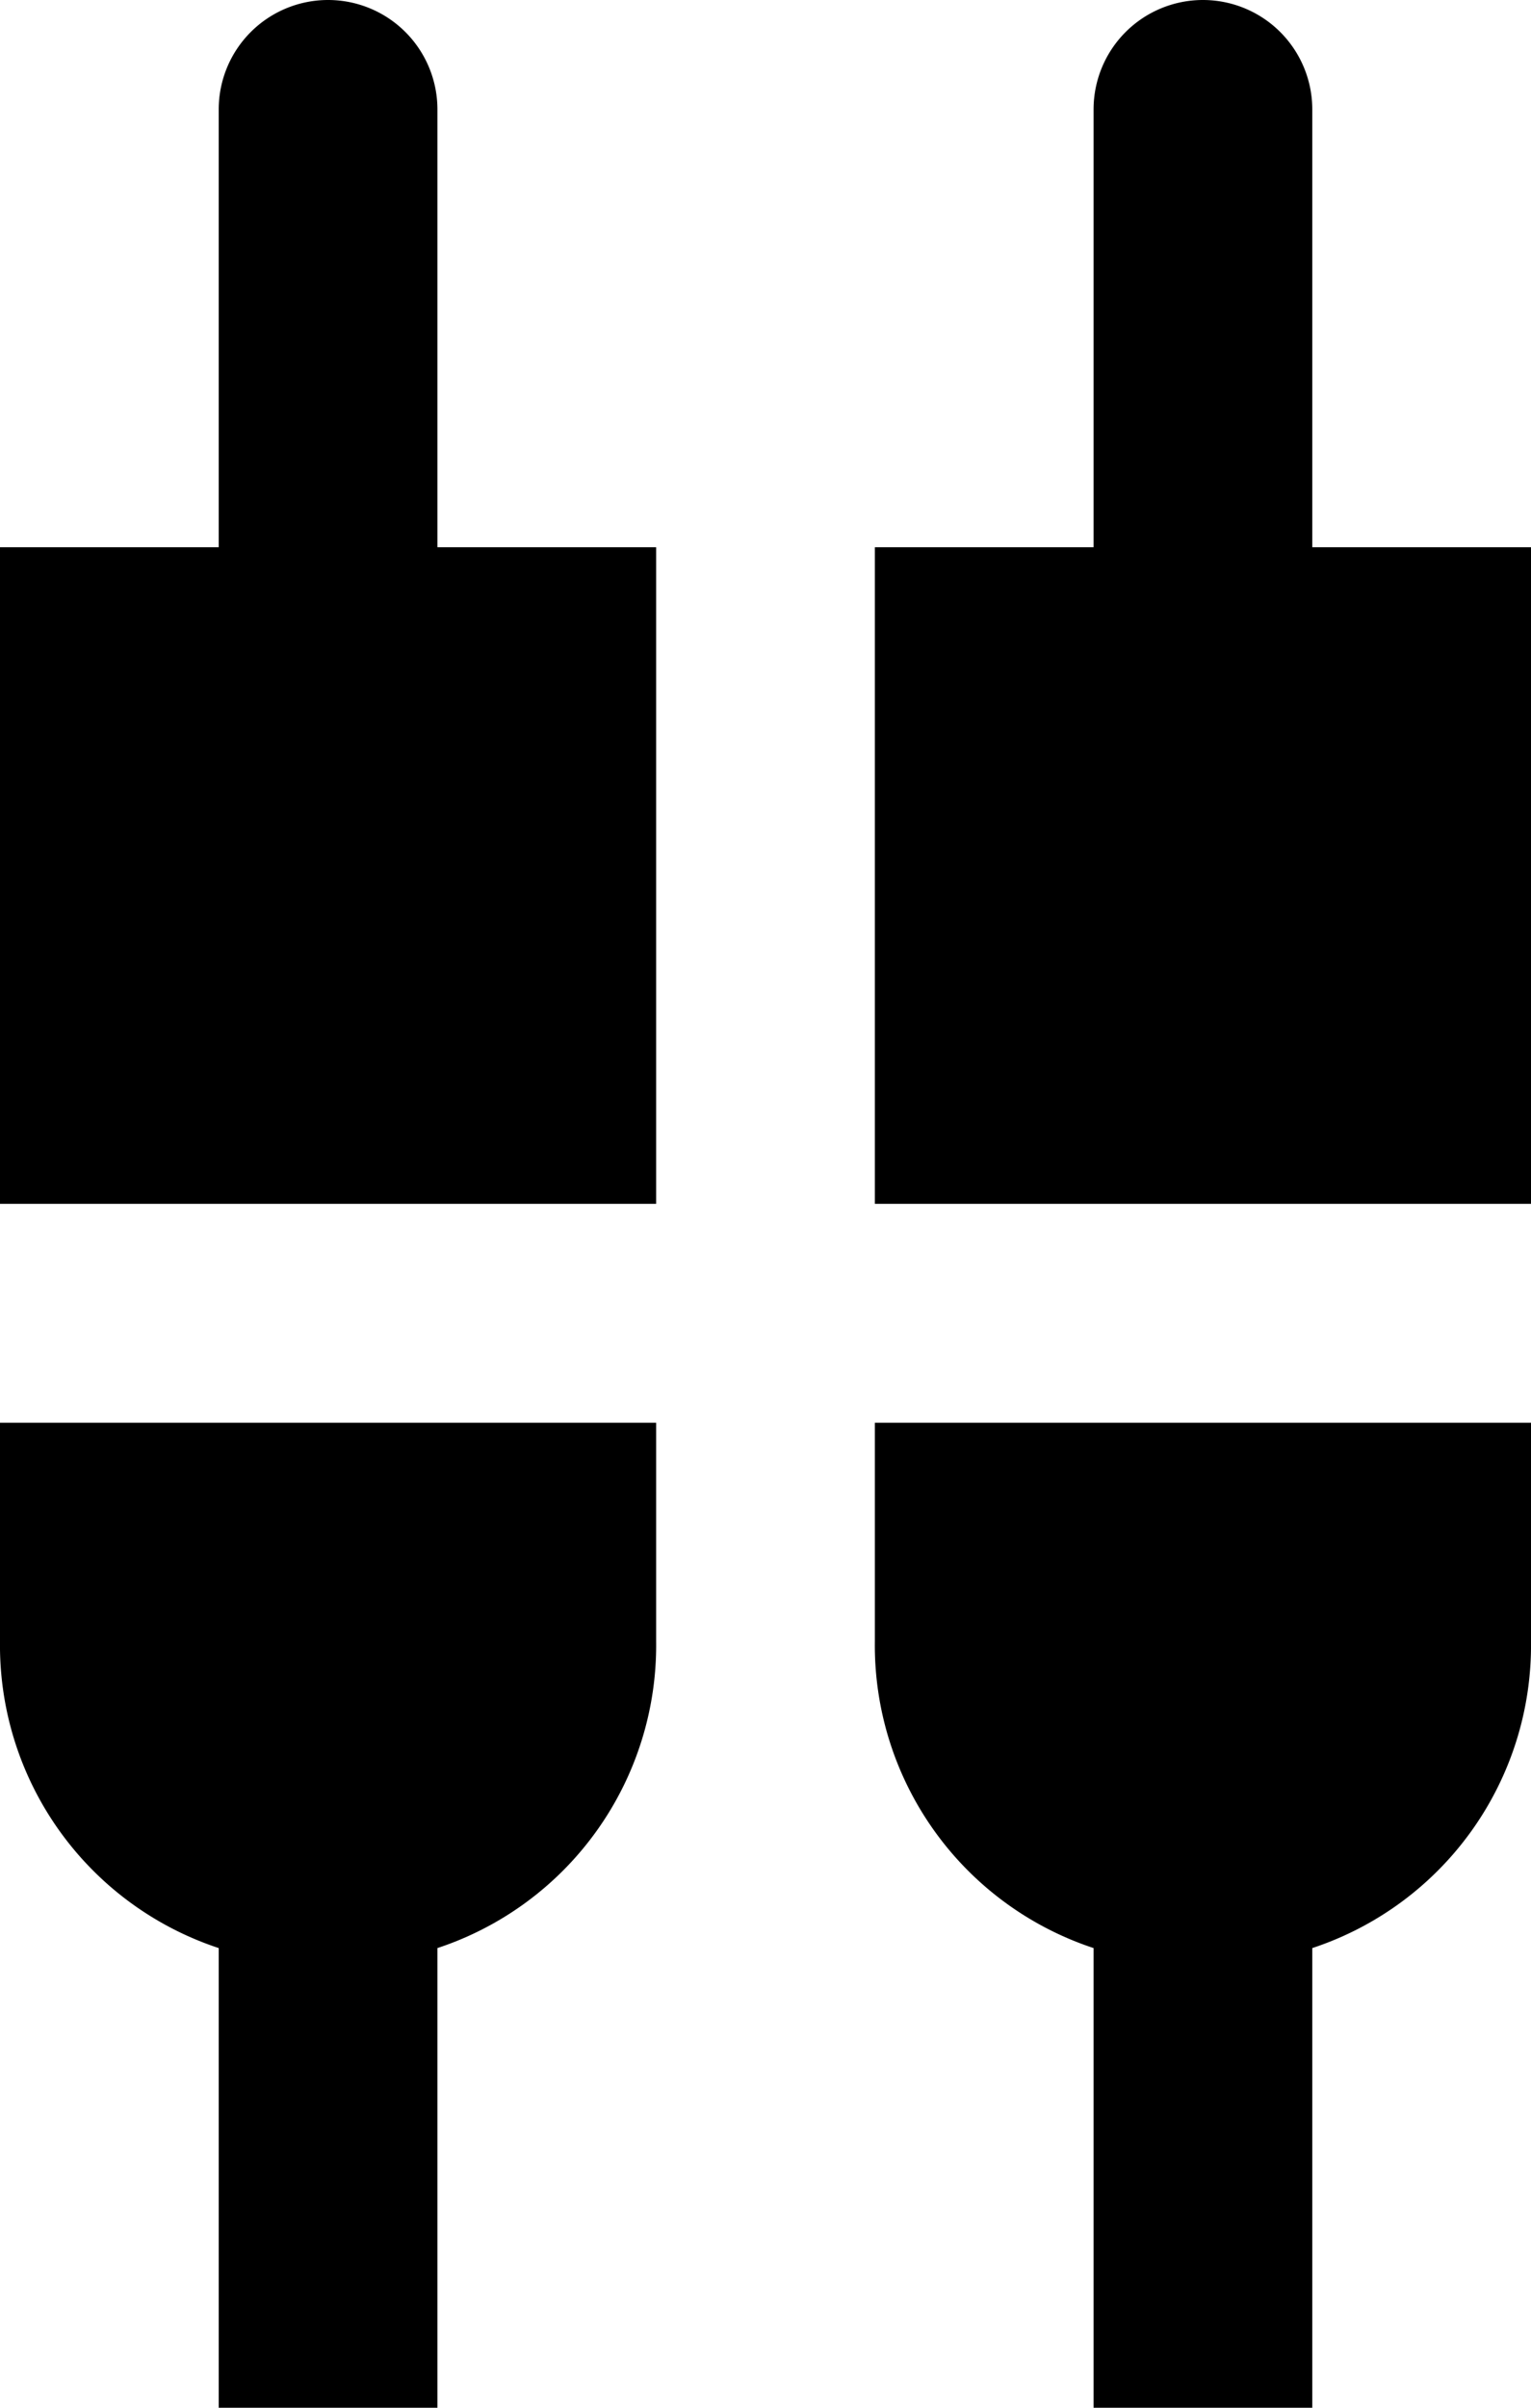 <svg xmlns="http://www.w3.org/2000/svg" viewBox="11585 -6451 14 22">
  <g id="Gruppe_573" data-name="Gruppe 573" transform="translate(-1291 428)">
    <path id="Pfad_900" data-name="Pfad 900" d="M3070,459a1,1,0,0,0-2,0v4h-2v6h6v-6h-2Z" transform="translate(9810 -7337)"/>
    <path id="Pfad_901" data-name="Pfad 901" d="M3074,473a2.913,2.913,0,0,0,2,2.8V480h2v-4.2a2.913,2.913,0,0,0,2-2.8v-2h-6Z" transform="translate(9810 -7337)"/>
    <path id="Pfad_902" data-name="Pfad 902" d="M3066,473a2.913,2.913,0,0,0,2,2.8V480h2v-4.2a2.913,2.913,0,0,0,2-2.8v-2h-6Z" transform="translate(9810 -7337)"/>
    <path id="Pfad_903" data-name="Pfad 903" d="M3078,459a1,1,0,0,0-2,0v4h-2v6h6v-6h-2Z" transform="translate(9810 -7337)"/>
  </g>
</svg>
